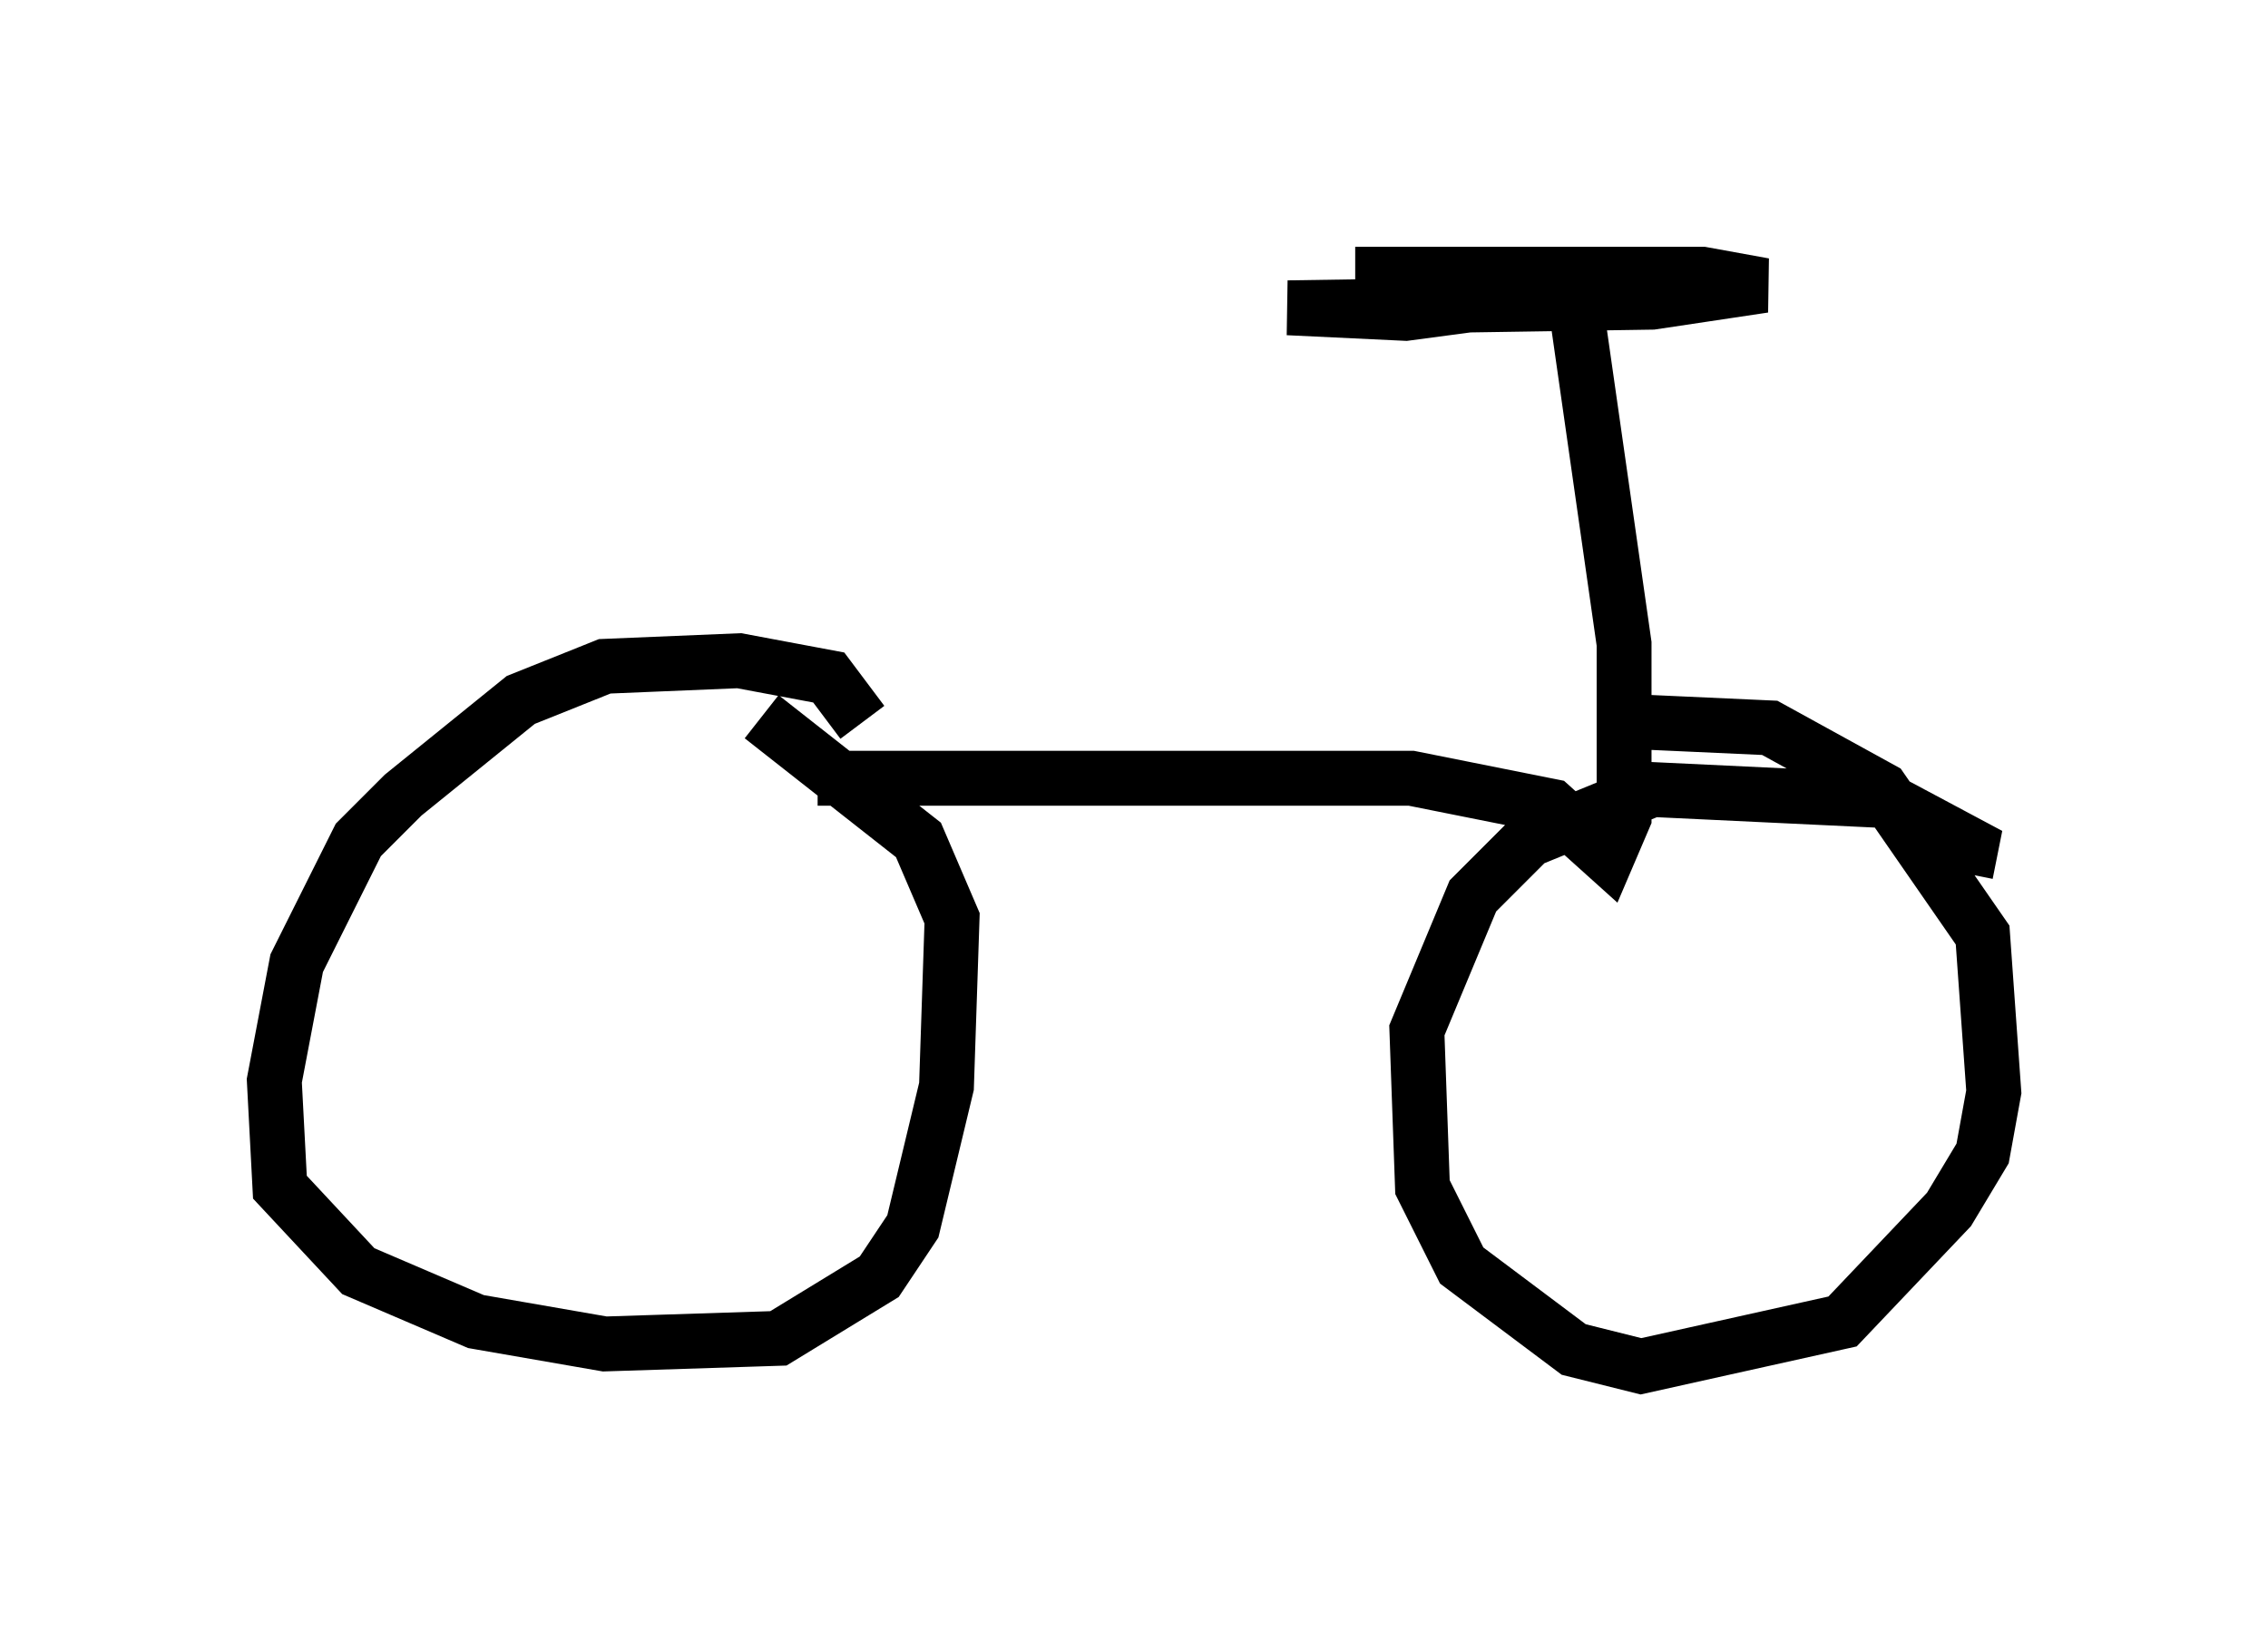 <?xml version="1.0" encoding="utf-8" ?>
<svg baseProfile="full" height="29.906" version="1.1" width="41.34" xmlns="http://www.w3.org/2000/svg" xmlns:ev="http://www.w3.org/2001/xml-events" xmlns:xlink="http://www.w3.org/1999/xlink"><defs /><rect fill="white" height="29.906" width="41.34" x="0" y="0" /><path d="M16.025, 14.596 m-0.306, -1.429 l-0.613, -0.817 -1.633, -0.306 l-2.45, 0.102 -1.531, 0.613 l-2.144, 1.735 -0.817, 0.817 l-1.123, 2.246 -0.408, 2.144 l0.102, 1.94 1.429, 1.531 l2.144, 0.919 2.348, 0.408 l3.165, -0.102 1.838, -1.123 l0.613, -0.919 0.613, -2.552 l0.102, -3.063 -0.613, -1.429 l-2.858, -2.246 m21.948, 2.858 l0.102, -0.51 -1.531, -0.817 l-4.288, -0.204 -2.246, 0.919 l-1.021, 1.021 -1.021, 2.45 l0.102, 2.858 0.715, 1.429 l2.042, 1.531 1.225, 0.306 l3.675, -0.817 1.94, -2.042 l0.613, -1.021 0.204, -1.123 l-0.204, -2.858 -1.838, -2.654 l-2.042, -1.123 -2.246, -0.102 m-15.109, 1.021 l10.821, 0.0 2.552, 0.51 l1.021, 0.919 0.306, -0.715 l0.0, -3.165 -0.919, -6.431 l-3.063, 0.408 -2.144, -0.102 l6.635, -0.102 2.042, -0.306 l-1.123, -0.204 -6.329, 0.0 l5.513, 0.0 " fill="none" stroke="black" stroke-width="1" /></svg>